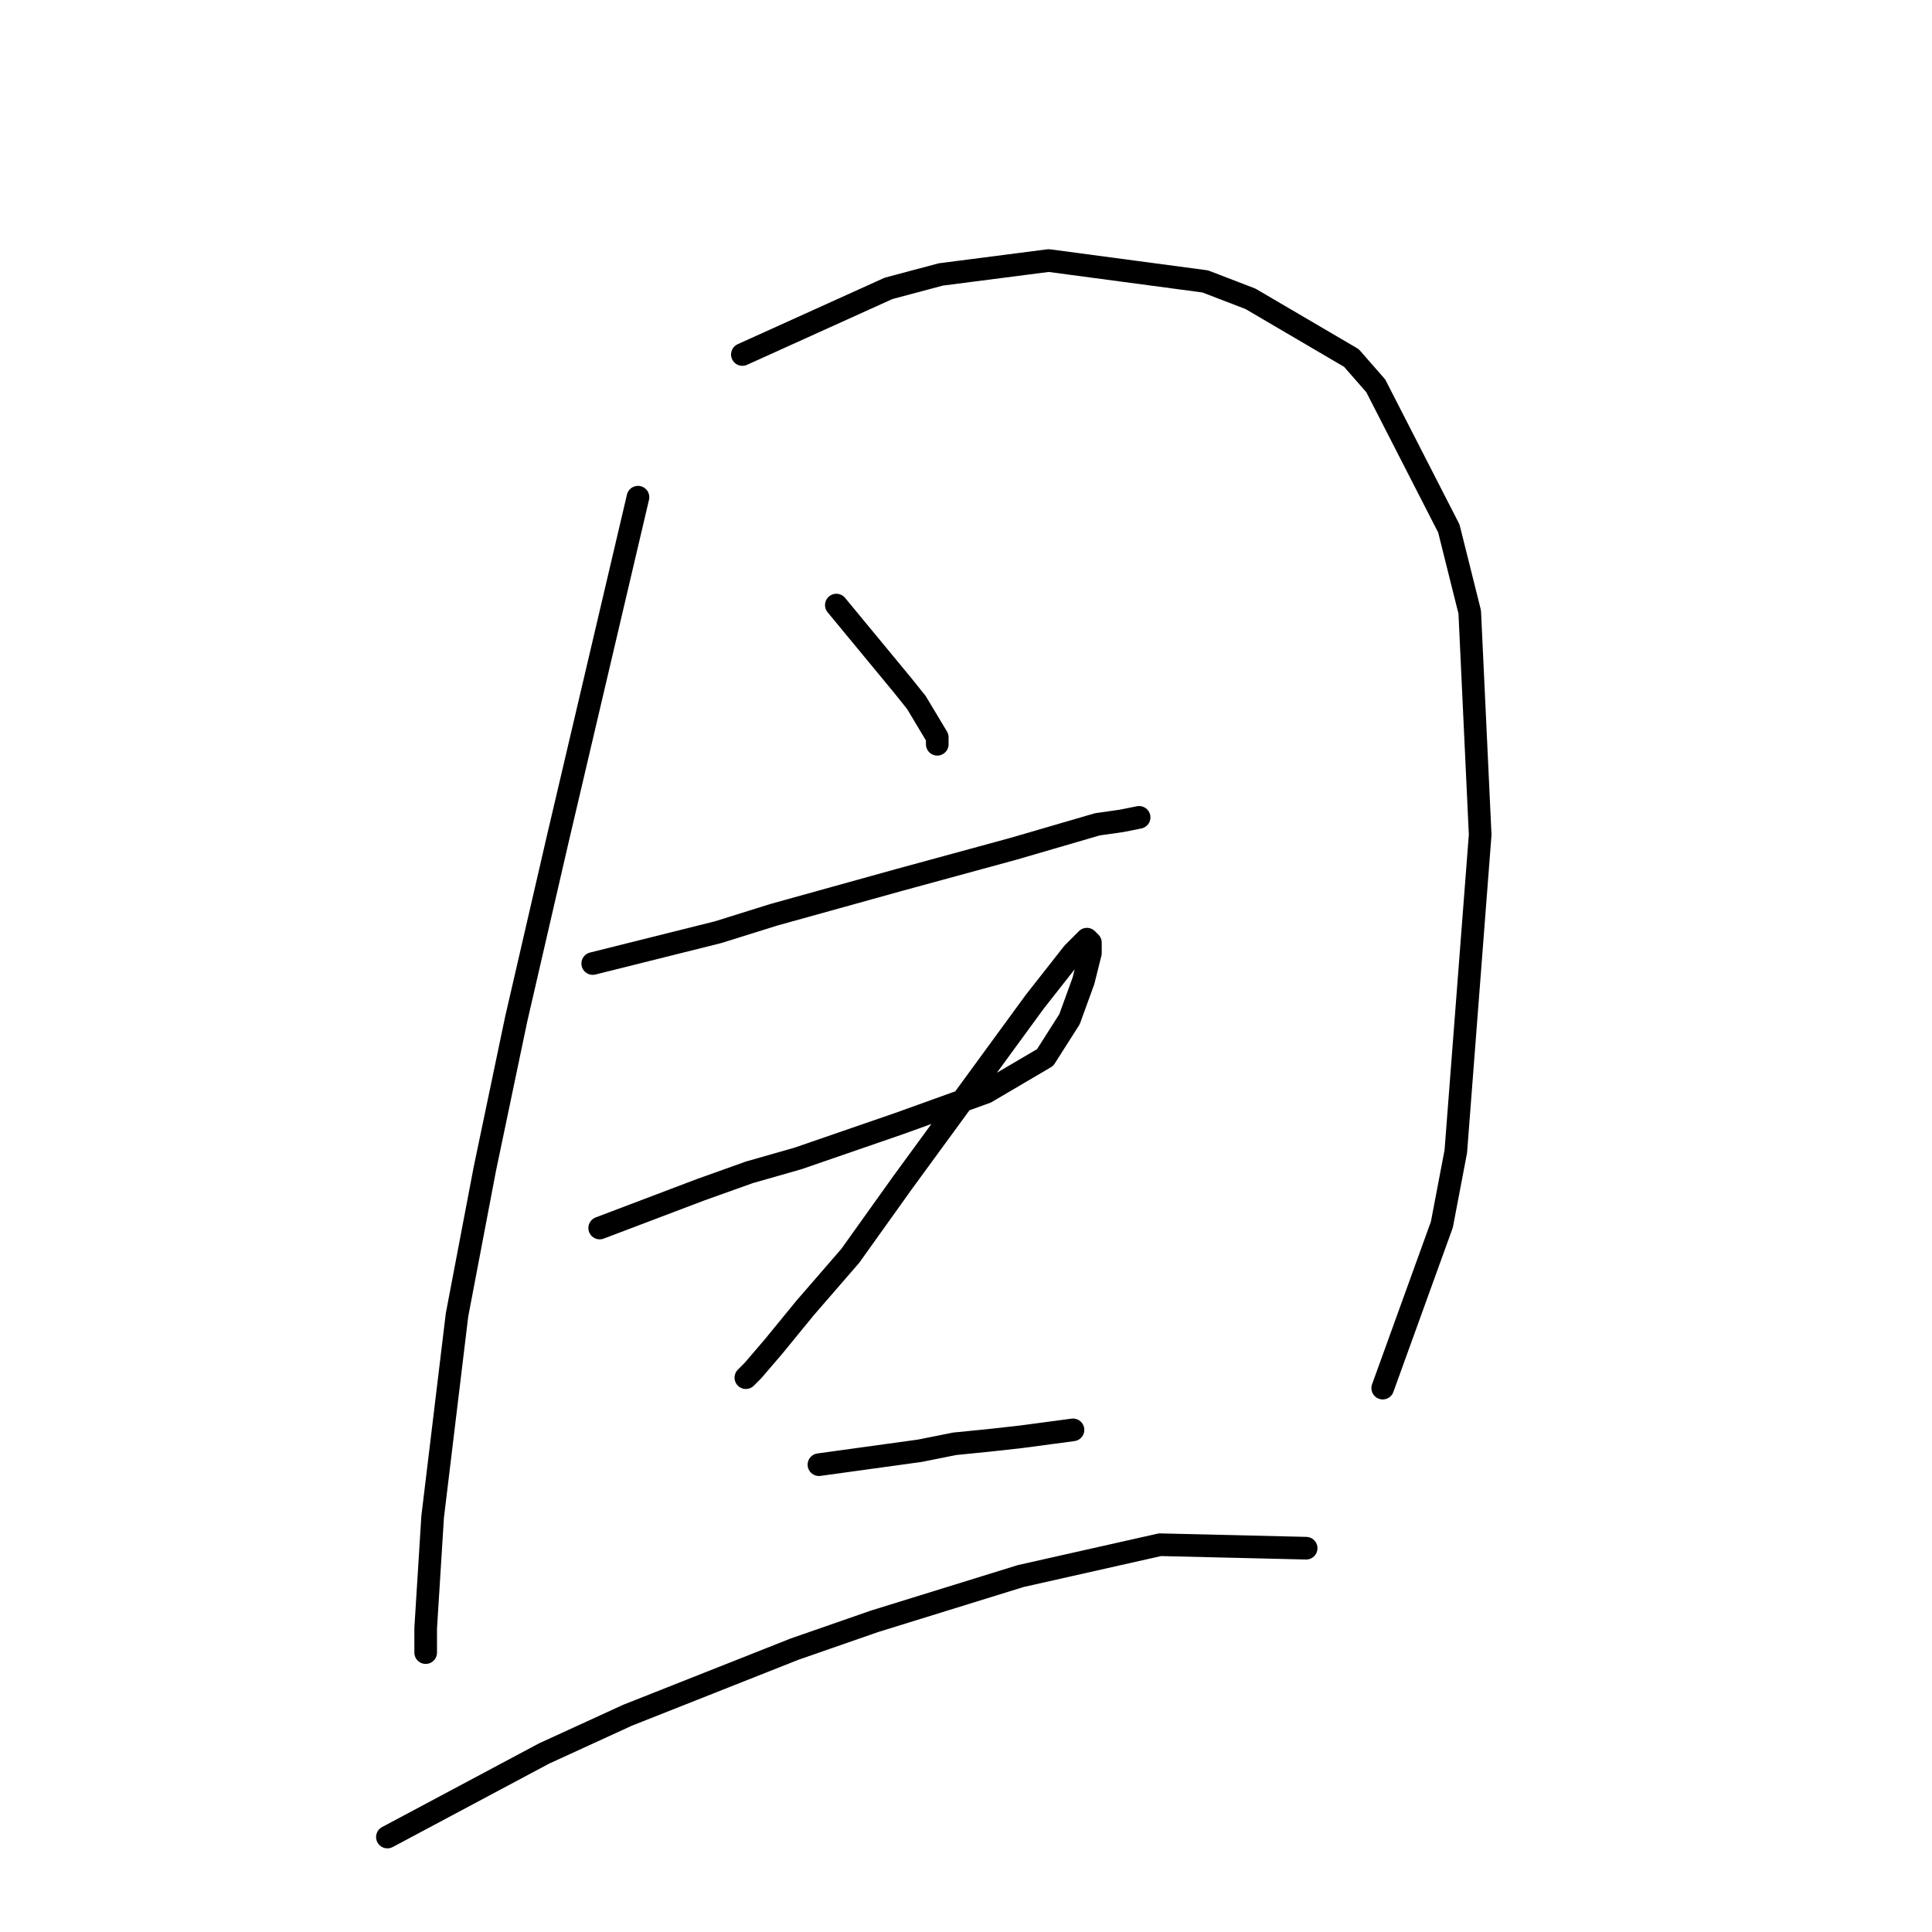 <?xml version="1.0" standalone="no"?>
    <svg width="256" height="256" xmlns="http://www.w3.org/2000/svg" version="1.1">
    <polyline stroke="black" stroke-width="3" stroke-linecap="round" fill="transparent" stroke-linejoin="round" points="84.535 65.88 73.928 111.072 68.395 135.051 64.244 154.88 60.555 174.248 57.327 200.994 56.405 215.75 56.405 218.978 56.405 218.978 " />
        <polyline stroke="black" stroke-width="3" stroke-linecap="round" fill="transparent" stroke-linejoin="round" points="98.369 46.974 117.737 38.212 124.654 36.367 138.949 34.523 159.7 37.29 165.695 39.595 179.068 47.435 182.296 51.124 191.98 70.031 194.747 81.098 196.13 110.611 192.902 152.574 191.057 162.258 183.218 183.932 183.218 183.932 " />
        <polyline stroke="black" stroke-width="3" stroke-linecap="round" fill="transparent" stroke-linejoin="round" points="110.819 80.176 119.581 90.782 121.426 93.087 124.192 97.699 124.192 98.621 124.192 98.621 " />
        <polyline stroke="black" stroke-width="3" stroke-linecap="round" fill="transparent" stroke-linejoin="round" points="78.54 127.673 95.141 123.523 102.519 121.217 110.819 118.911 119.12 116.605 134.337 112.455 145.405 109.227 148.633 108.766 150.938 108.305 150.938 108.305 " />
        <polyline stroke="black" stroke-width="3" stroke-linecap="round" fill="transparent" stroke-linejoin="round" points="79.462 162.719 92.835 157.647 99.291 155.341 105.747 153.496 119.12 148.885 130.648 144.735 138.488 140.124 141.716 135.051 143.56 129.978 144.483 126.289 144.483 124.906 144.021 124.445 142.177 126.289 137.104 132.745 128.343 144.735 119.581 156.724 112.664 166.408 106.669 173.325 102.519 178.398 99.752 181.626 98.83 182.548 98.83 182.548 " />
        <polyline stroke="black" stroke-width="3" stroke-linecap="round" fill="transparent" stroke-linejoin="round" points="108.514 194.077 121.887 192.232 126.498 191.31 131.109 190.849 135.26 190.388 142.177 189.465 142.177 189.465 " />
        <polyline stroke="black" stroke-width="3" stroke-linecap="round" fill="transparent" stroke-linejoin="round" points="51.333 243.418 72.084 232.351 83.151 227.279 105.286 218.517 115.892 214.828 135.26 208.833 153.705 204.683 173.073 205.144 173.073 205.144 " />
        </svg>